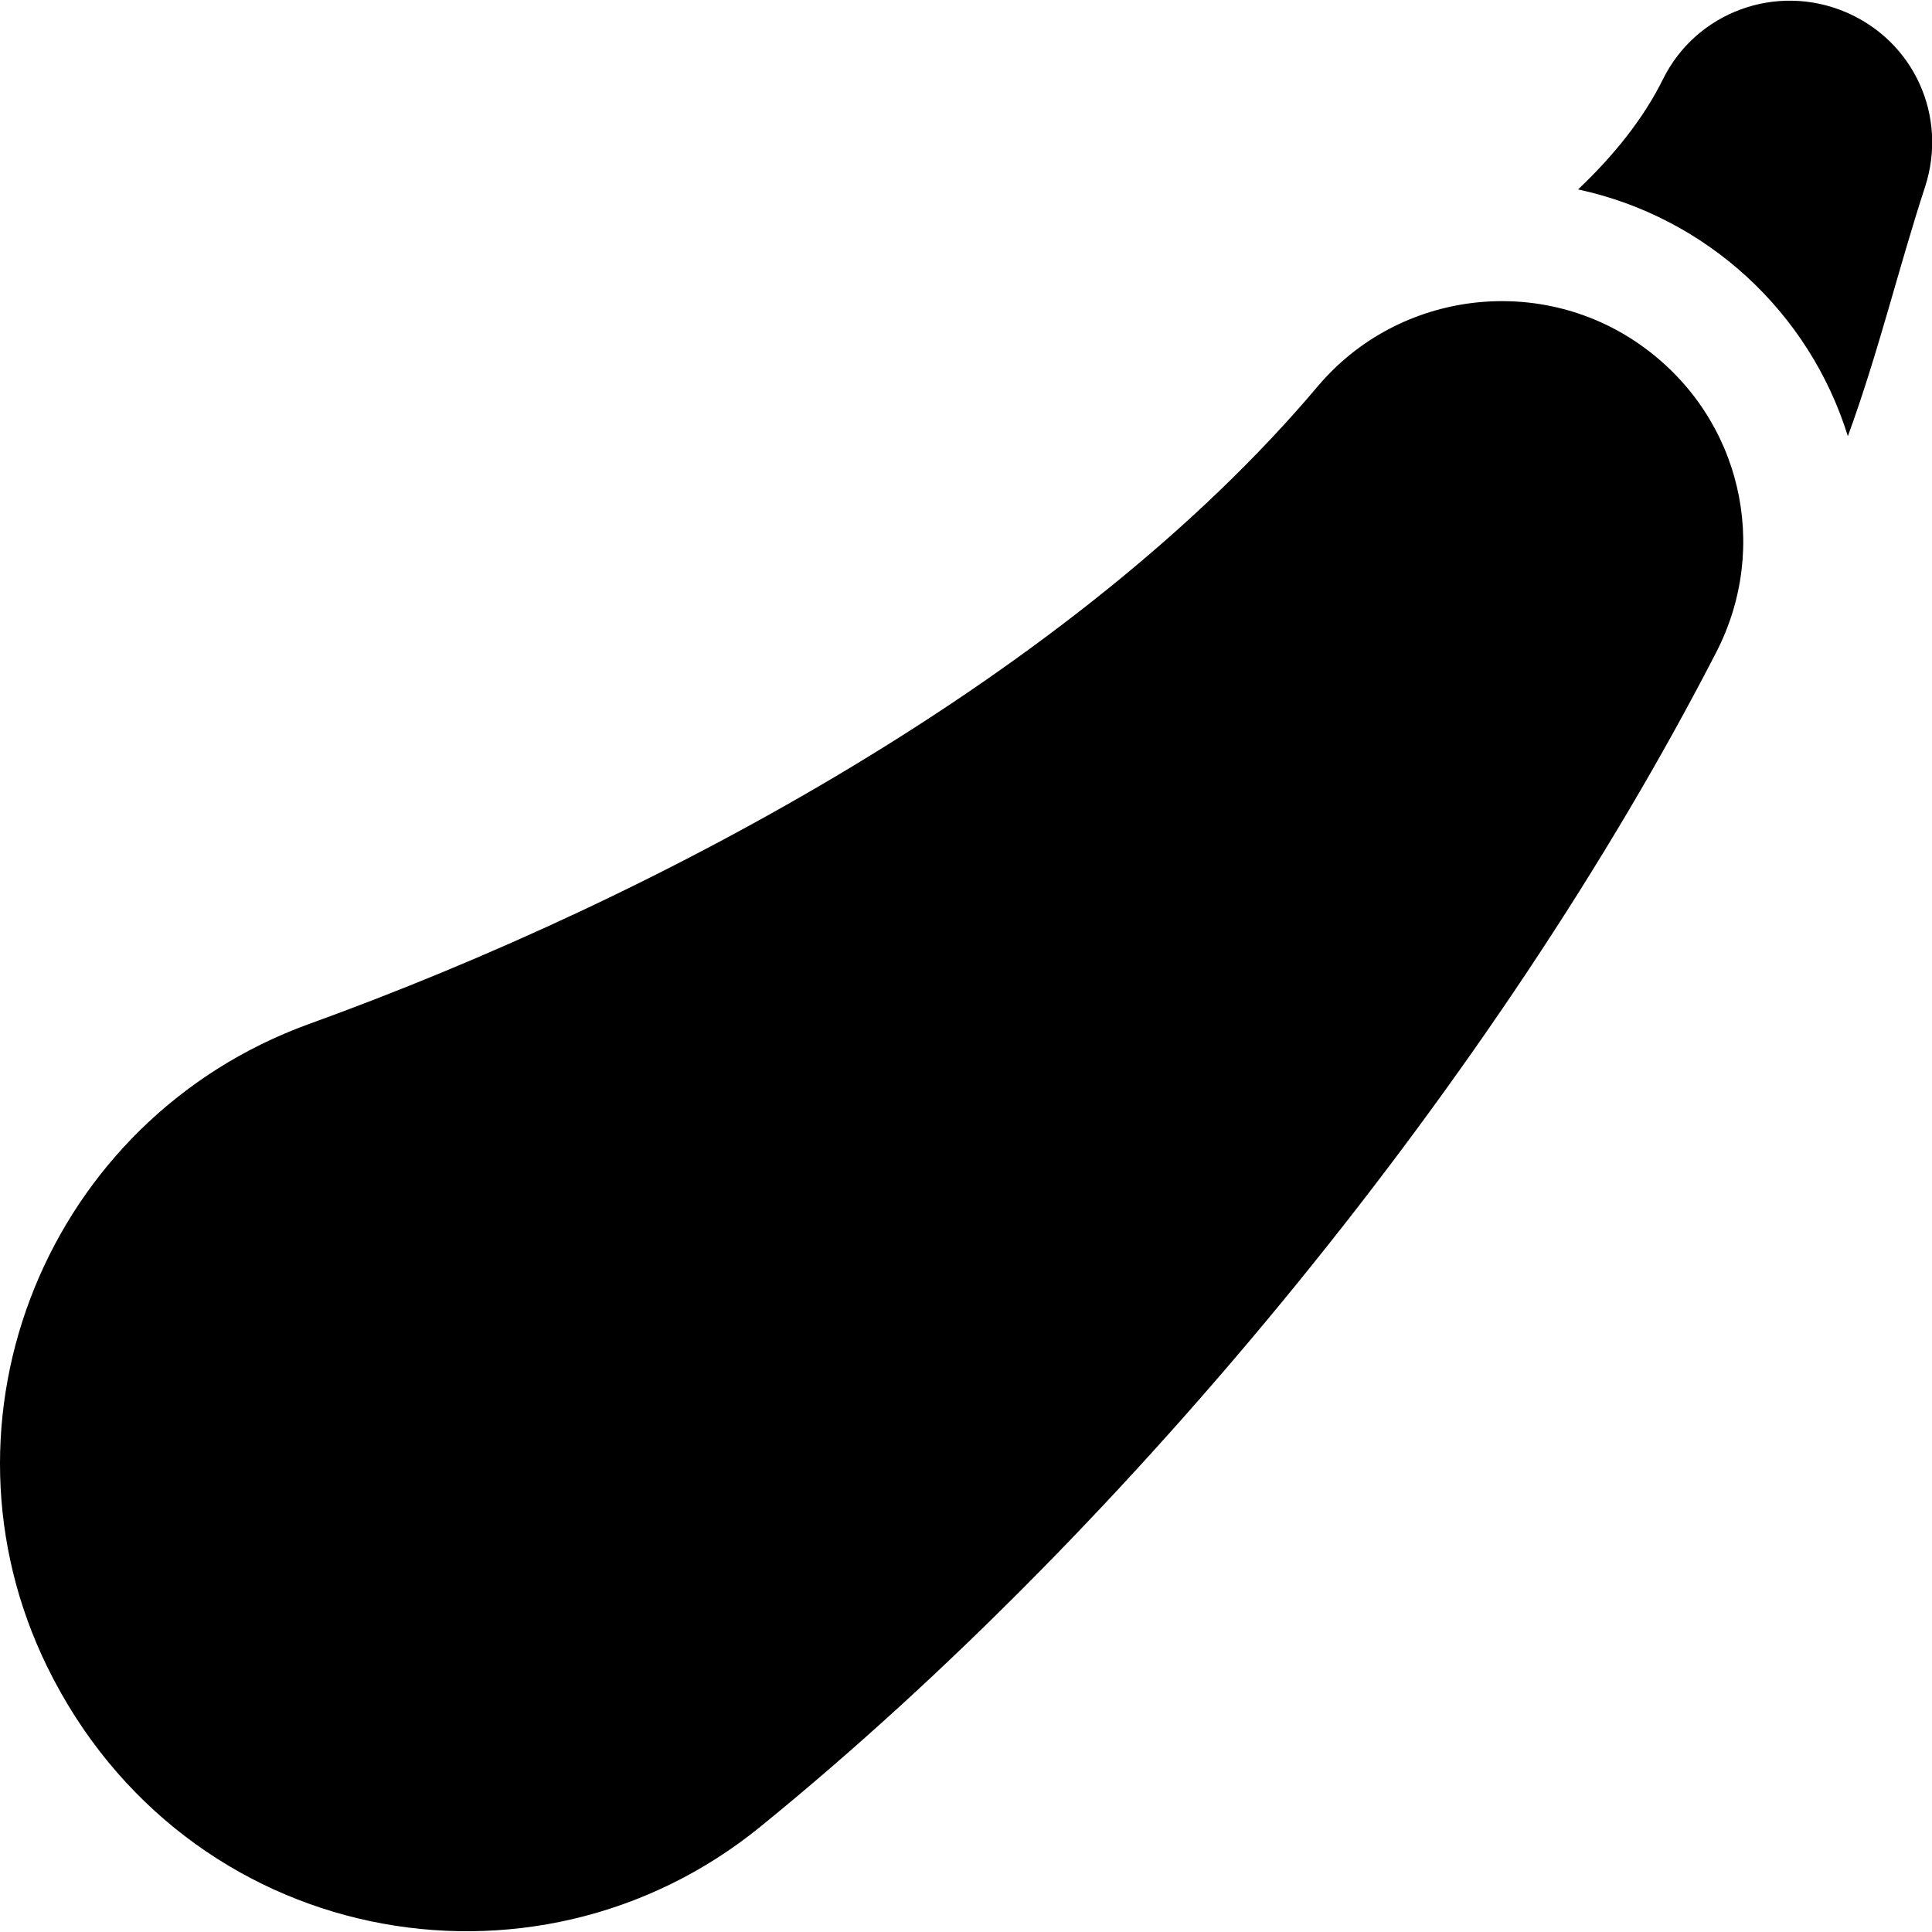 <?xml version="1.0" encoding="utf-8"?>
<!-- Generator: Adobe Illustrator 21.1.0, SVG Export Plug-In . SVG Version: 6.00 Build 0)  -->
<svg version="1.1" id="Layer_1" xmlns="http://www.w3.org/2000/svg" xmlns:xlink="http://www.w3.org/1999/xlink" x="0px" y="0px"
	 viewBox="0 0 512 512" style="enable-background:new 0 0 512 512;" xml:space="preserve">
<path d="M12.6,441.9C12.6,441.9,12.6,441.9,12.6,441.9c36.4,74,128.7,91.2,188.9,42.2c98.8-80.3,195.8-199.5,253.3-311.2
	c14.5-28.1,6.5-62.1-19.1-80.8c-27-19.8-65-15.2-86.5,10.3c-64.2,76.1-174.2,135.3-267.4,169C12.5,296.6-19.7,376.1,12.6,441.9z"/>
<path d="M489.7,115.6c8-21.8,13.5-44.8,20.5-66.2c6-18.7-3-38.5-21.1-46.2c-18.4-7.8-39.6,0-48.4,17.8c-5.2,10.5-13,20.2-22.5,29.2
	C452.2,57.5,479.5,82.7,489.7,115.6z"/>
</svg>
